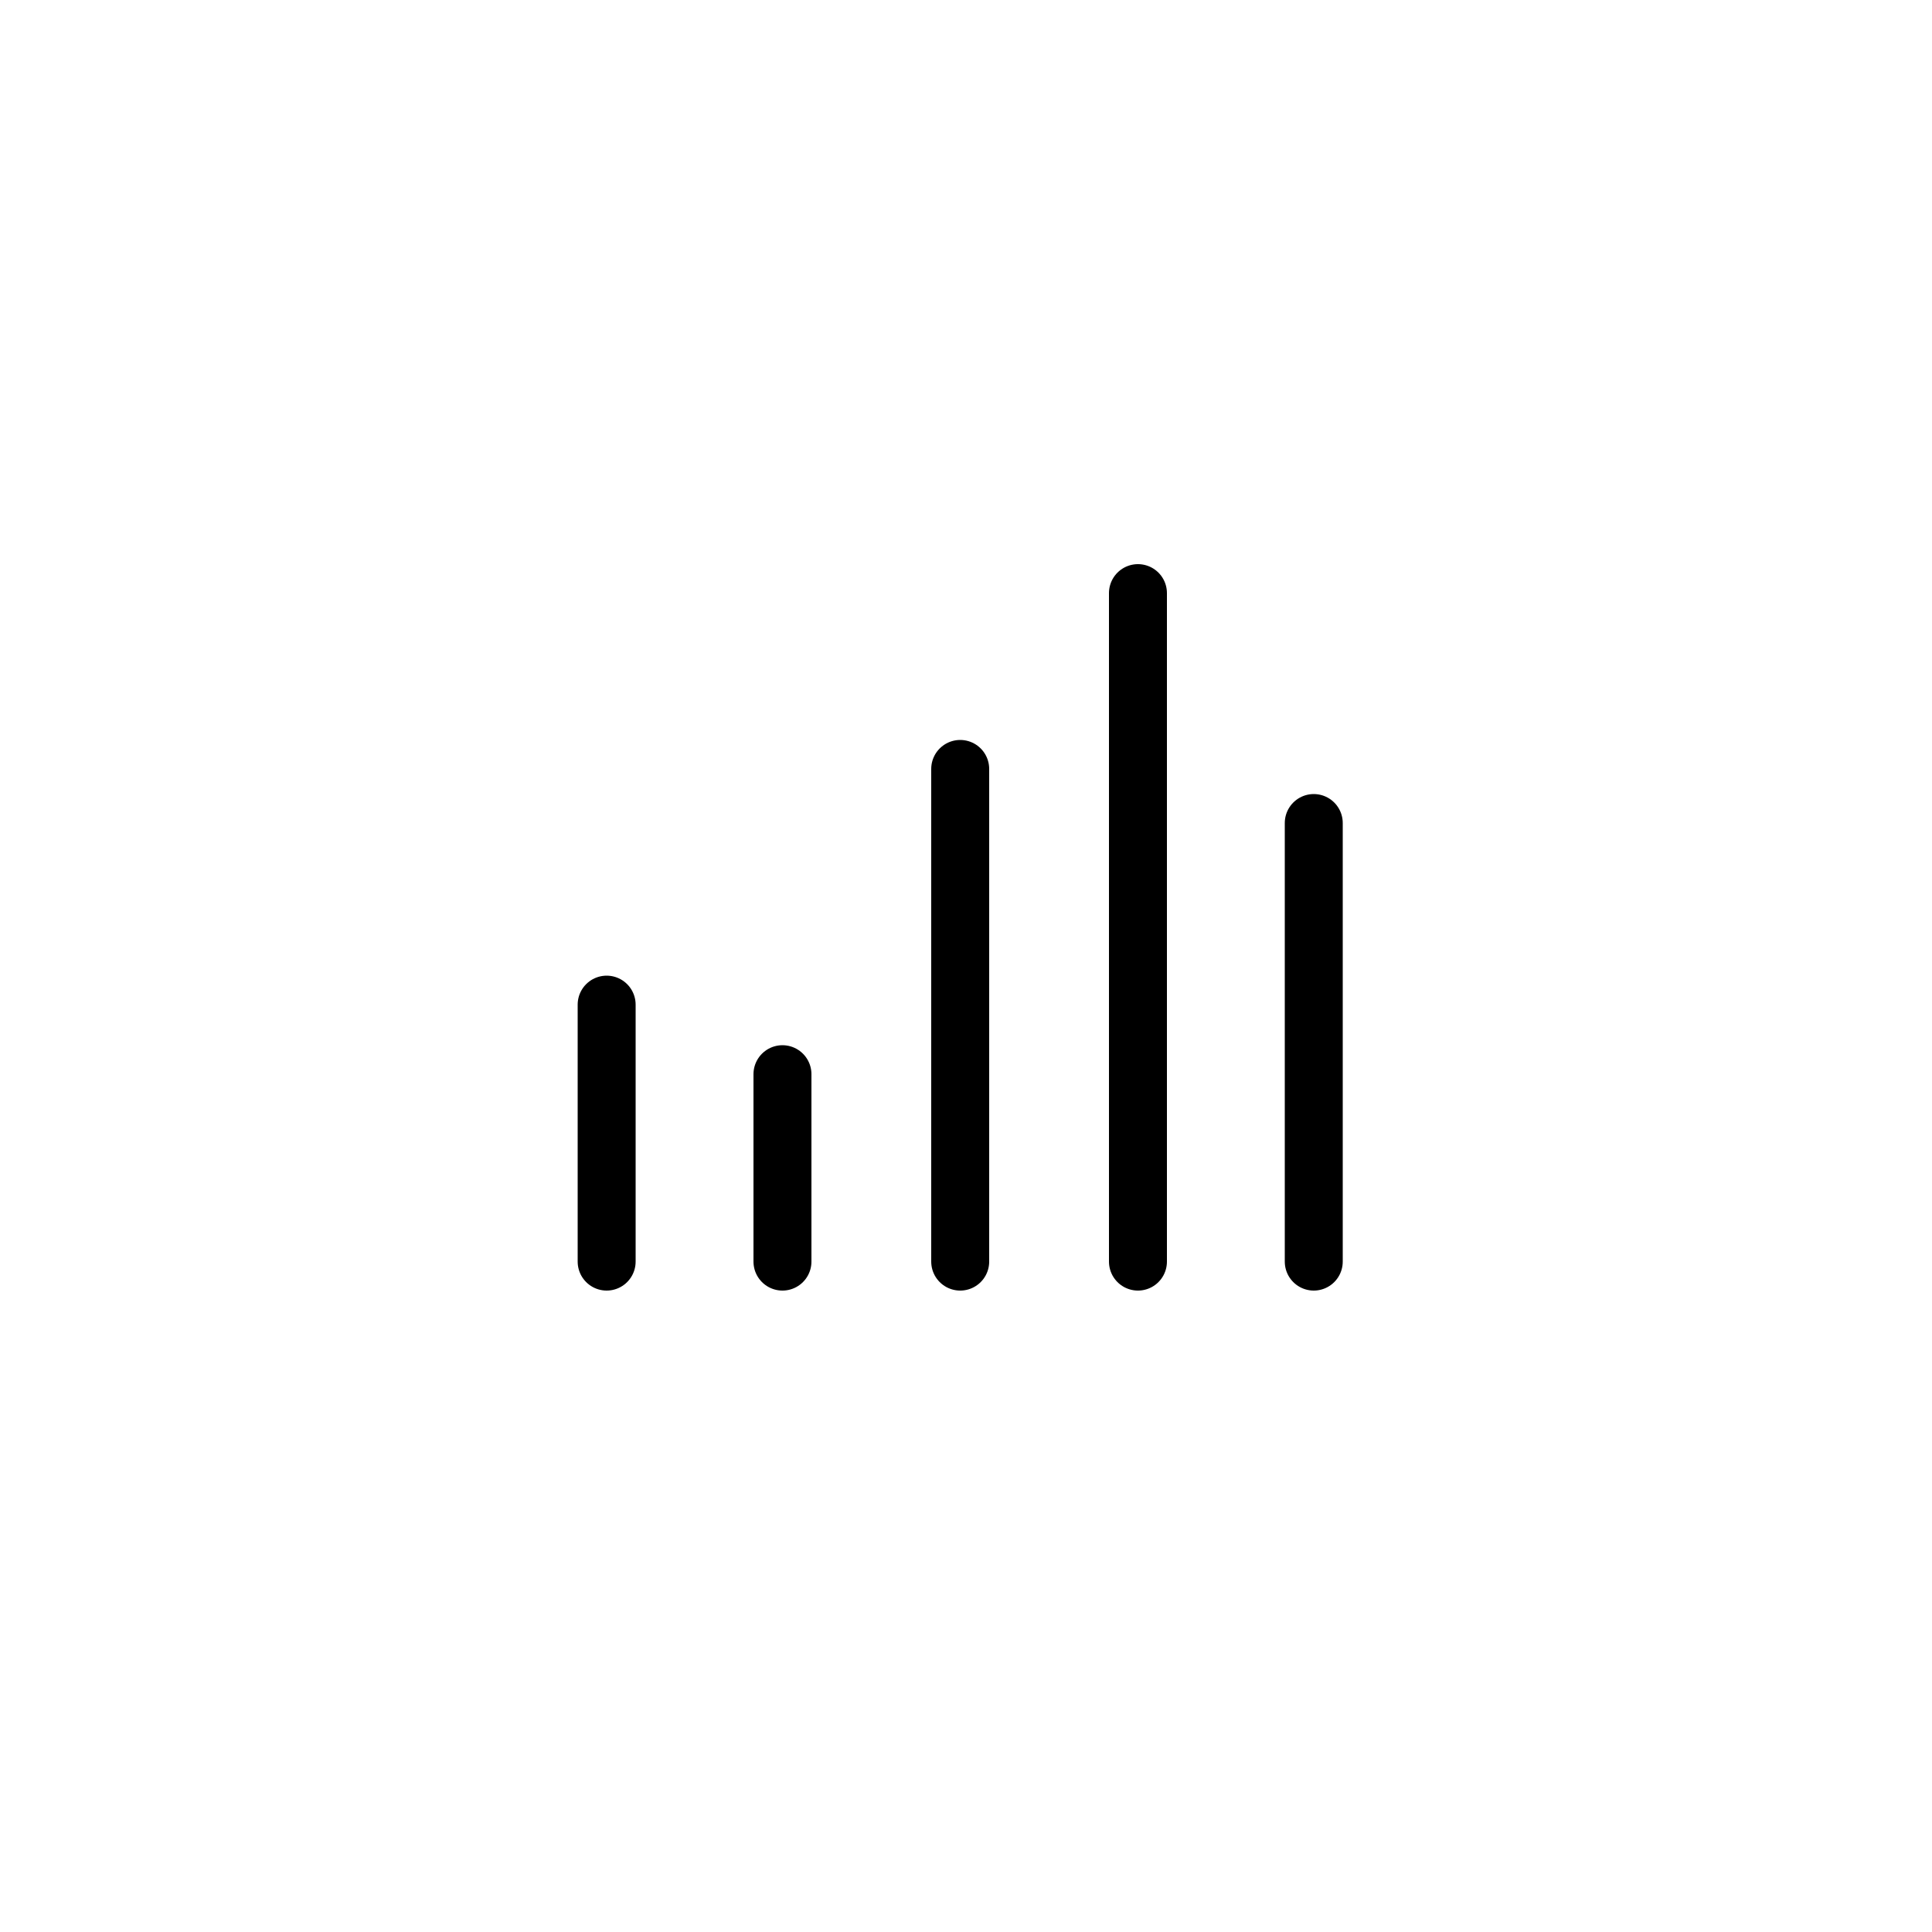 <?xml version="1.0" encoding="utf-8"?>
<!-- Generator: Adobe Illustrator 19.0.0, SVG Export Plug-In . SVG Version: 6.00 Build 0)  -->
<svg version="1.1" id="Layer_1" xmlns="http://www.w3.org/2000/svg" xmlns:xlink="http://www.w3.org/1999/xlink" x="0px" y="0px"
	 viewBox="-399 100.5 100 100" style="enable-background:new -399 100.5 100 100;" xml:space="preserve">
<style type="text/css">
	.st0{fill:none;stroke:#000000;stroke-width:3;stroke-linecap:round;stroke-linejoin:round;}
</style>
<title>now-playing</title>
<g>
	<line class="st0" x1="-331" y1="143.1" x2="-331" y2="165.8"/>
	<line class="st0" x1="-340.1" y1="131.2" x2="-340.1" y2="165.8"/>
	<line class="st0" x1="-349.3" y1="140.3" x2="-349.3" y2="165.8"/>
	<line class="st0" x1="-358.5" y1="156.1" x2="-358.5" y2="165.8"/>
	<line class="st0" x1="-367.6" y1="152.5" x2="-367.6" y2="165.8"/>
</g>
</svg>

